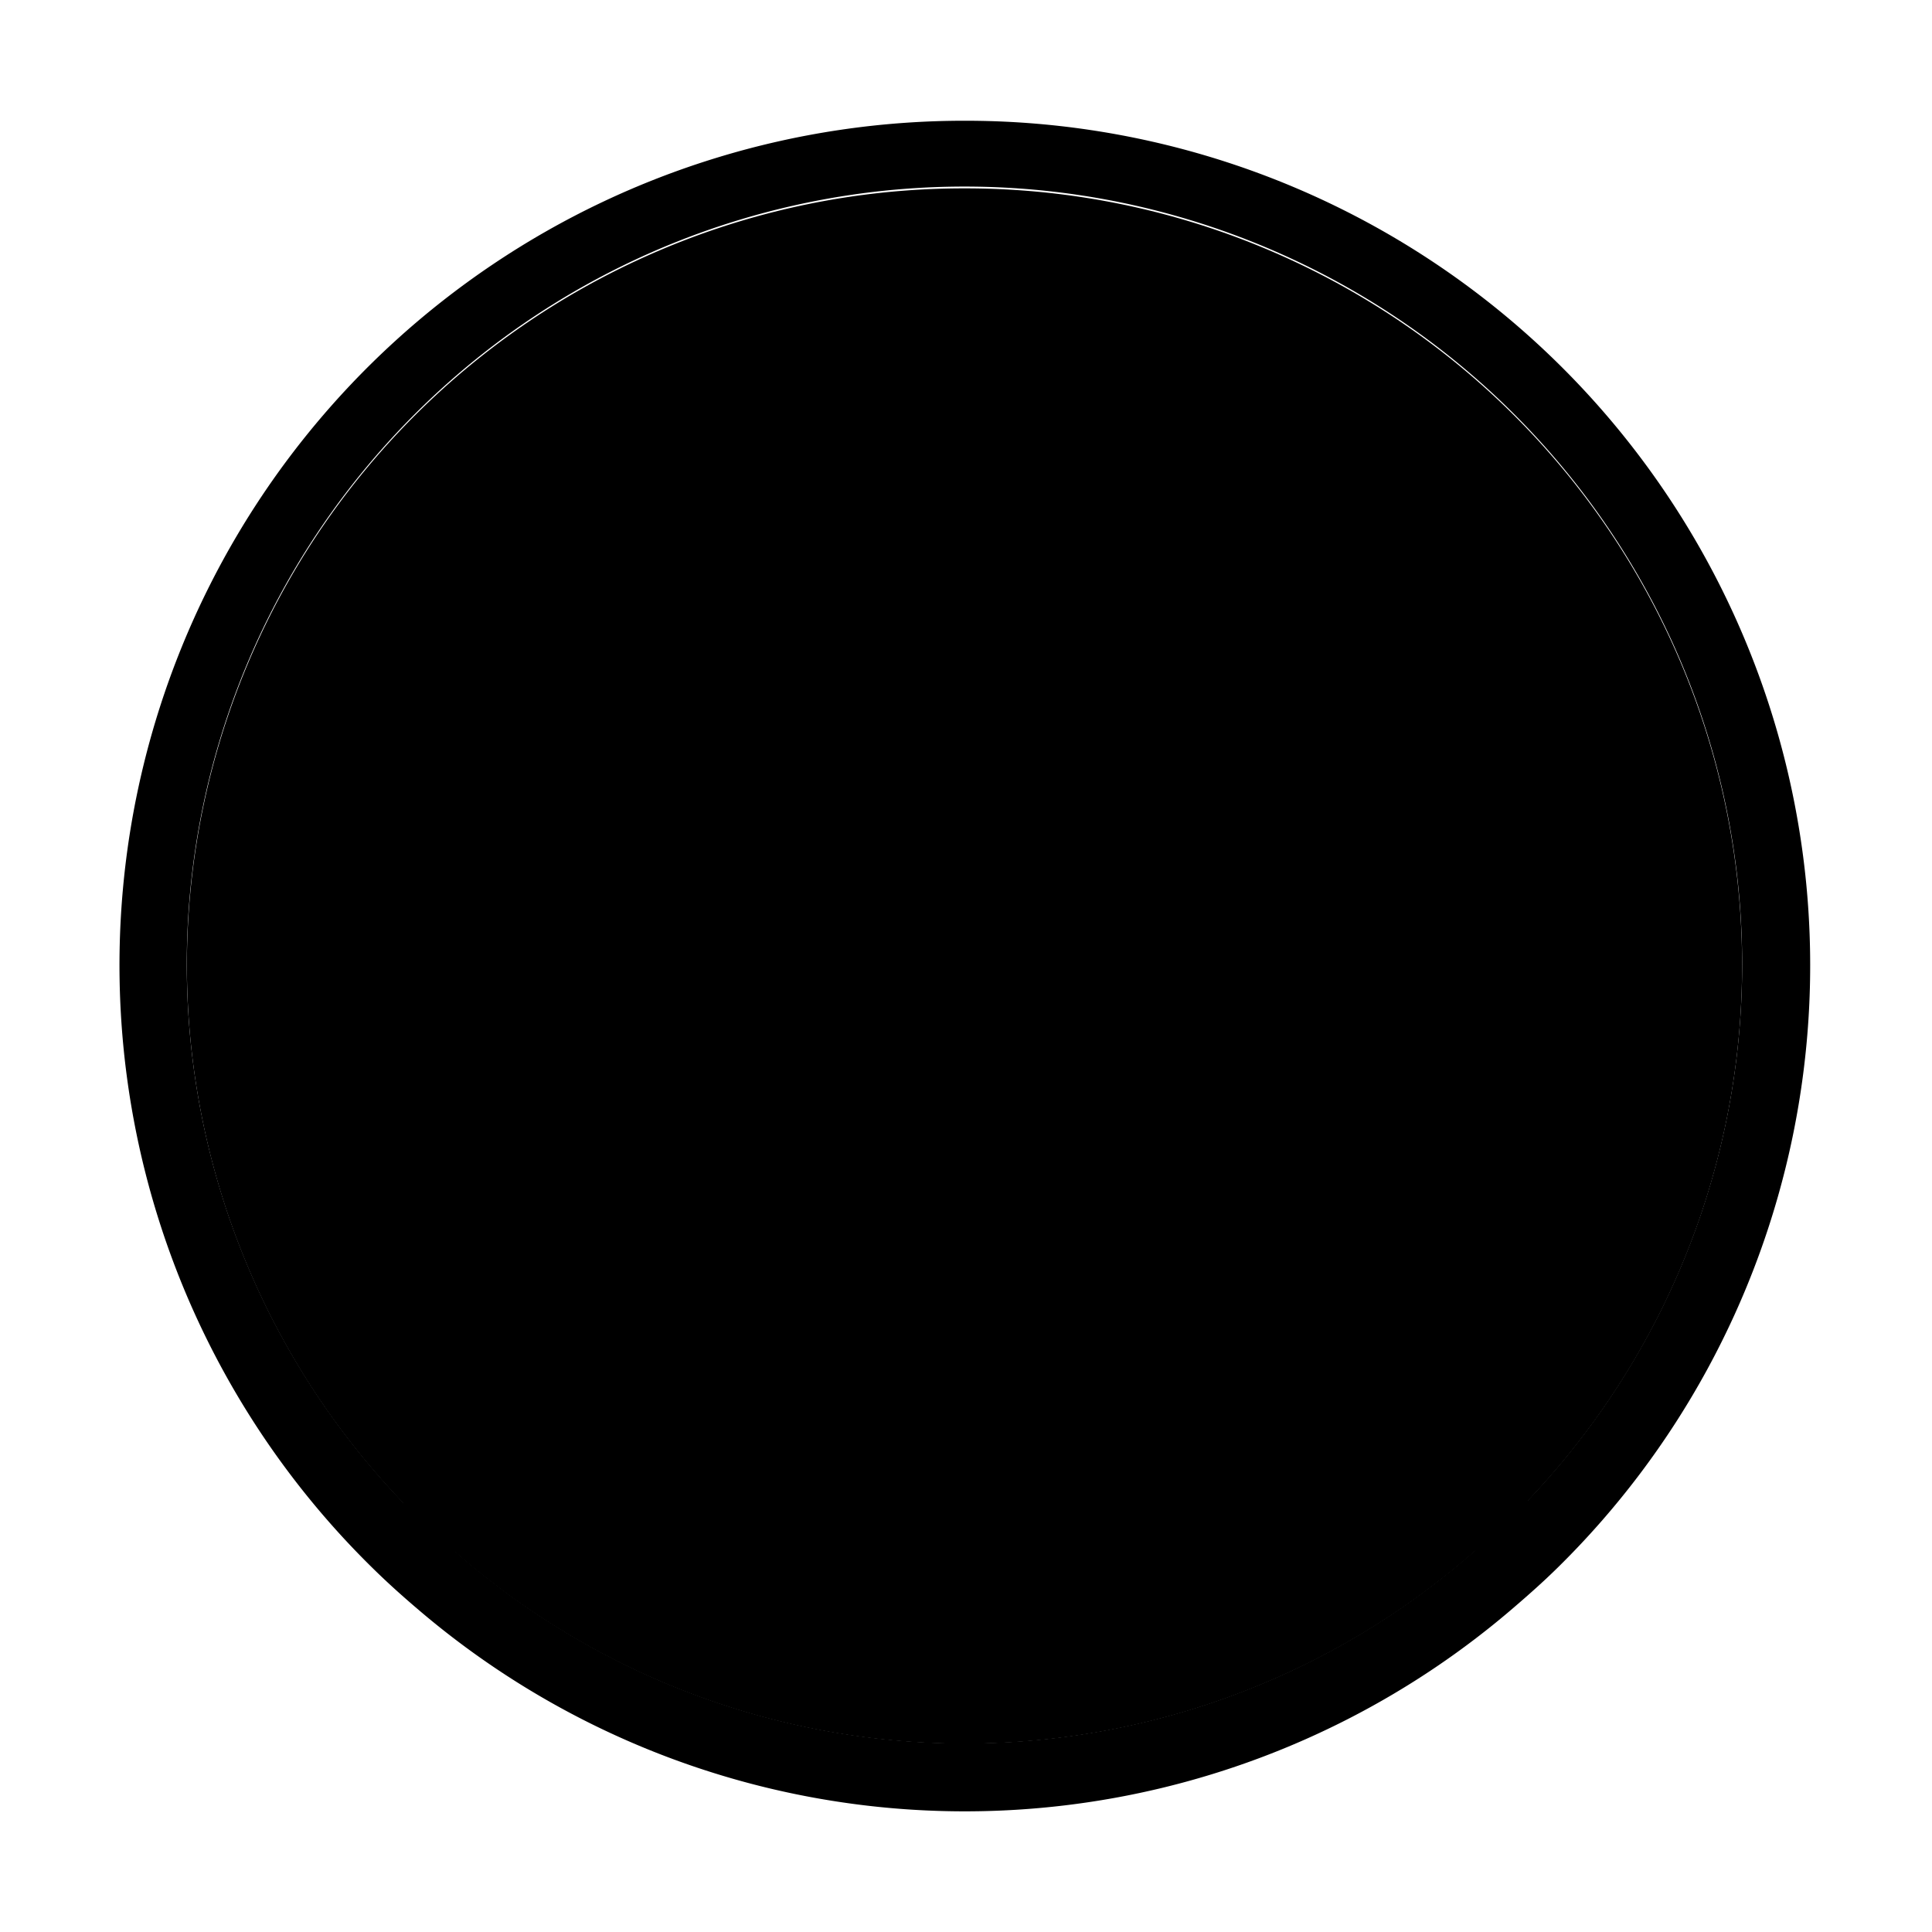 <svg id="user-account" viewBox="0 0 32 32"><circle class="cls-1" cx="16" cy="13.984" r="5.901"/><path class="cls-1" d="M15.976 3.12a12.867 12.867 0 0 0-9.211 21.865A10.993 10.993 0 0 1 13.3 20.24a6.817 6.817 0 1 1 5.4 0 10.993 10.993 0 0 1 6.514 4.714A12.866 12.866 0 0 0 15.976 3.12z"/><path class="cls-1" d="M16 20.805a10.022 10.022 0 0 0-8.554 4.82 12.8 12.8 0 0 0 17.09-.028A10.021 10.021 0 0 0 16 20.805z"/><path d="M15.976 2A13.987 13.987 0 0 0 6.2 26c.228.223.464.435.707.642a13.933 13.933 0 0 0 18.182-.03c.241-.207.479-.419.706-.642A13.989 13.989 0 0 0 15.976 2zM7.544 25.7l.009-.014a9.875 9.875 0 0 1 16.877-.027l.009.014a12.781 12.781 0 0 1-16.895.027zm2.68-11.72A5.776 5.776 0 1 1 16 19.759a5.783 5.783 0 0 1-5.776-5.775zM25.3 24.857a11.068 11.068 0 0 0-6.236-4.648 6.942 6.942 0 1 0-6.129 0 11.067 11.067 0 0 0-6.255 4.68 12.881 12.881 0 1 1 18.62-.032z"/></svg>